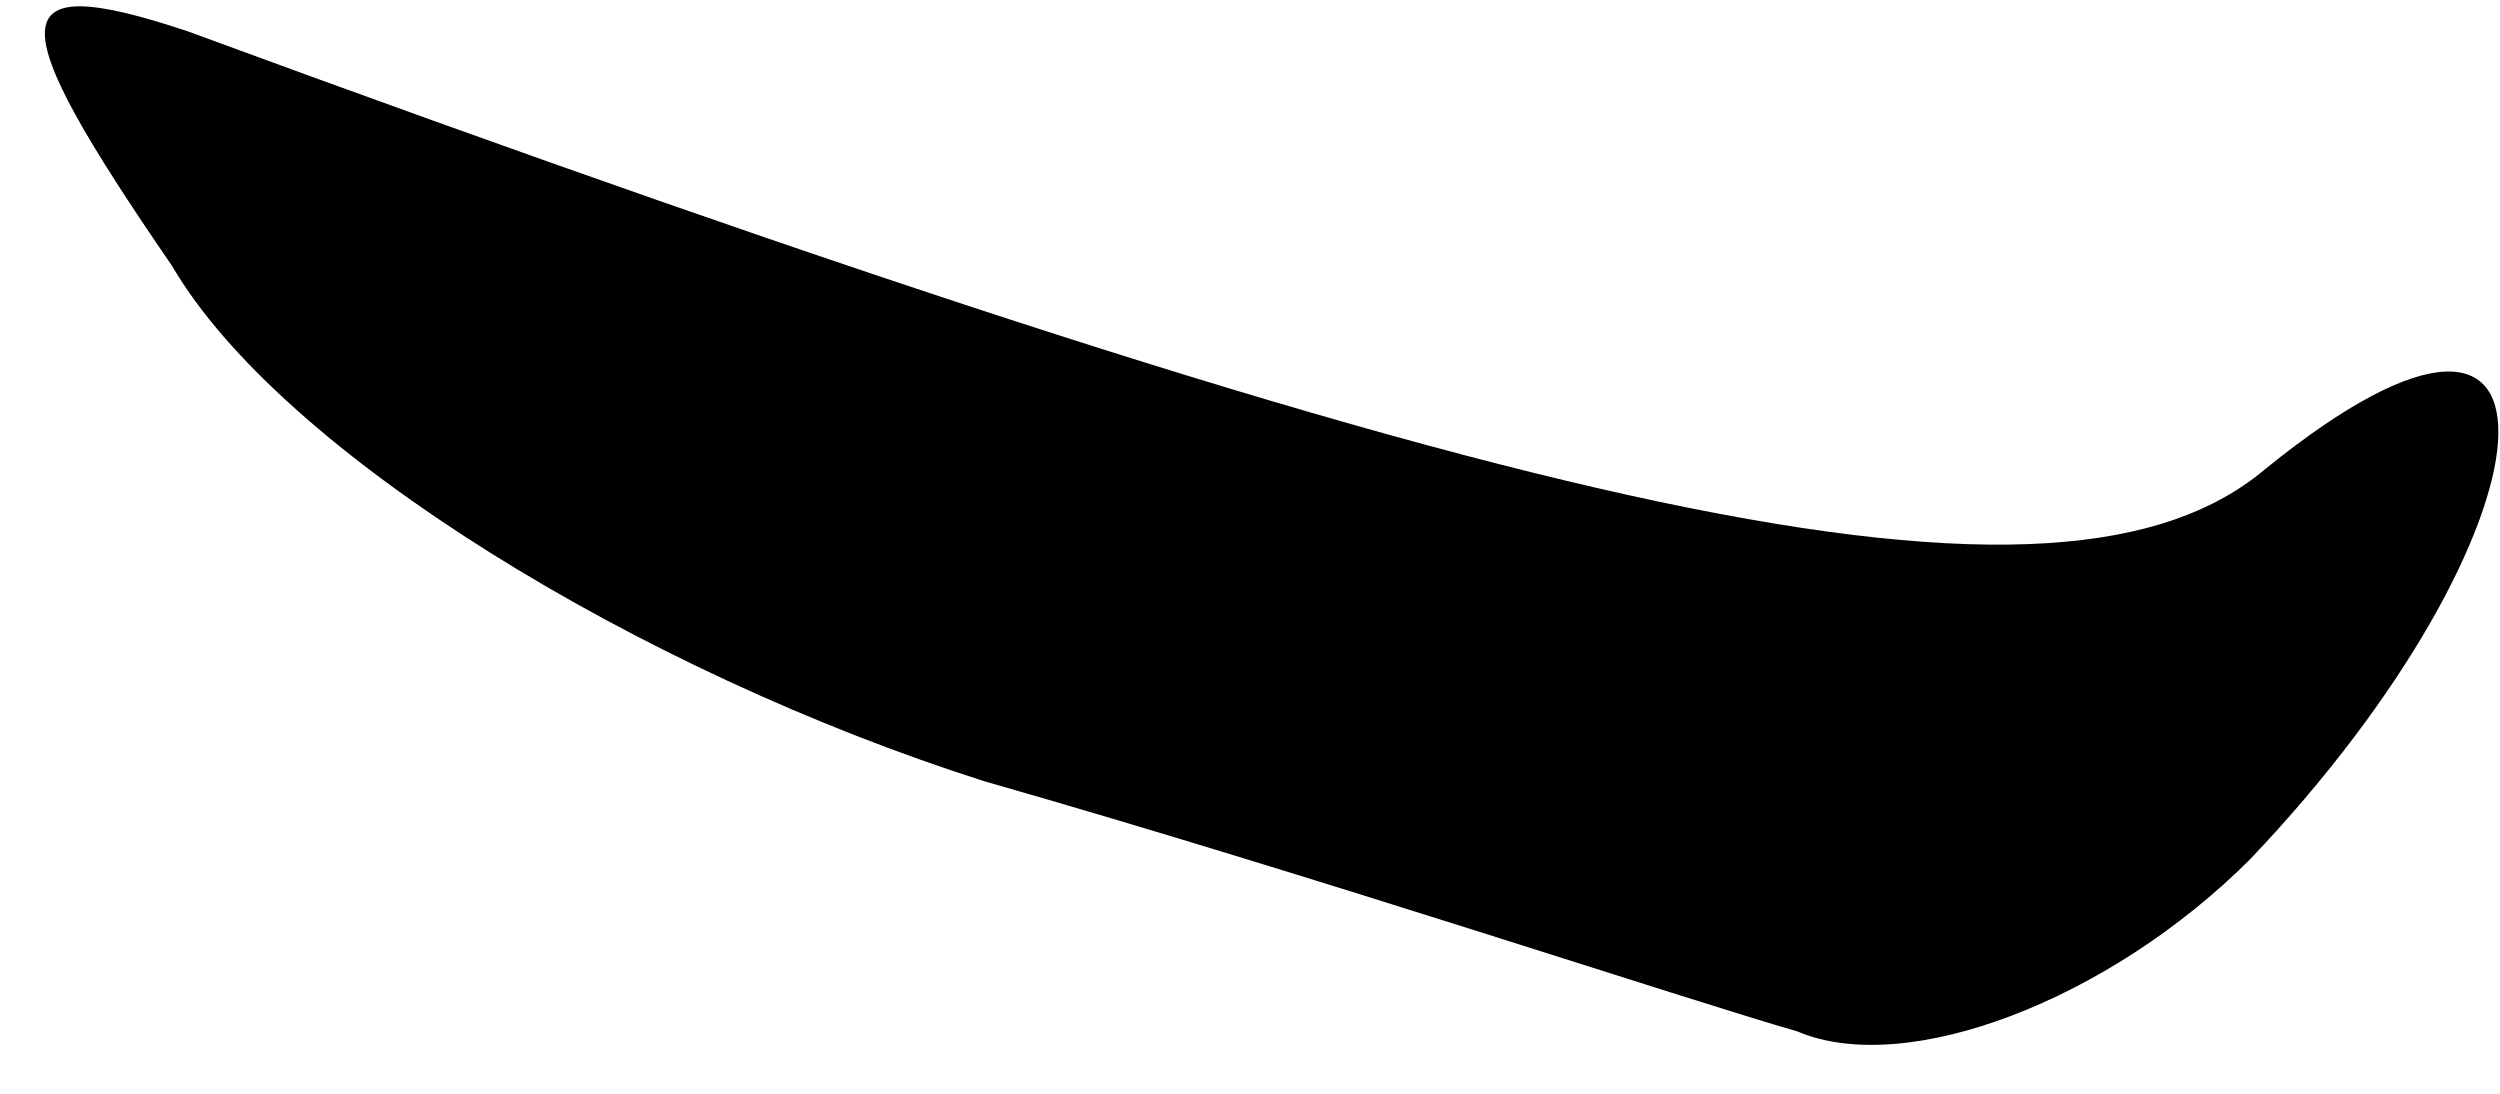 <?xml version="1.0" standalone="no"?>
<!DOCTYPE svg PUBLIC "-//W3C//DTD SVG 20010904//EN"
 "http://www.w3.org/TR/2001/REC-SVG-20010904/DTD/svg10.dtd">
<svg version="1.0" xmlns="http://www.w3.org/2000/svg"
 width="16pt" height="7pt" viewBox="0 0 16 7"
 preserveAspectRatio="xMidYMid meet">
<g transform="translate(0,7) scale(0.1,-0.1)"
fill="#000000" stroke="none">
<path fill="#000000" stroke="none" d="M11 53 c7 -12 30 -26 52 -33 21 -6 45
-14 52 -16 7 -3 20 2 29 11 20 21 22 42 1 25 -13 -11 -46 -4 -133 28 -12 4
-12 1 -1 -15z"/>
</g>
</svg>
